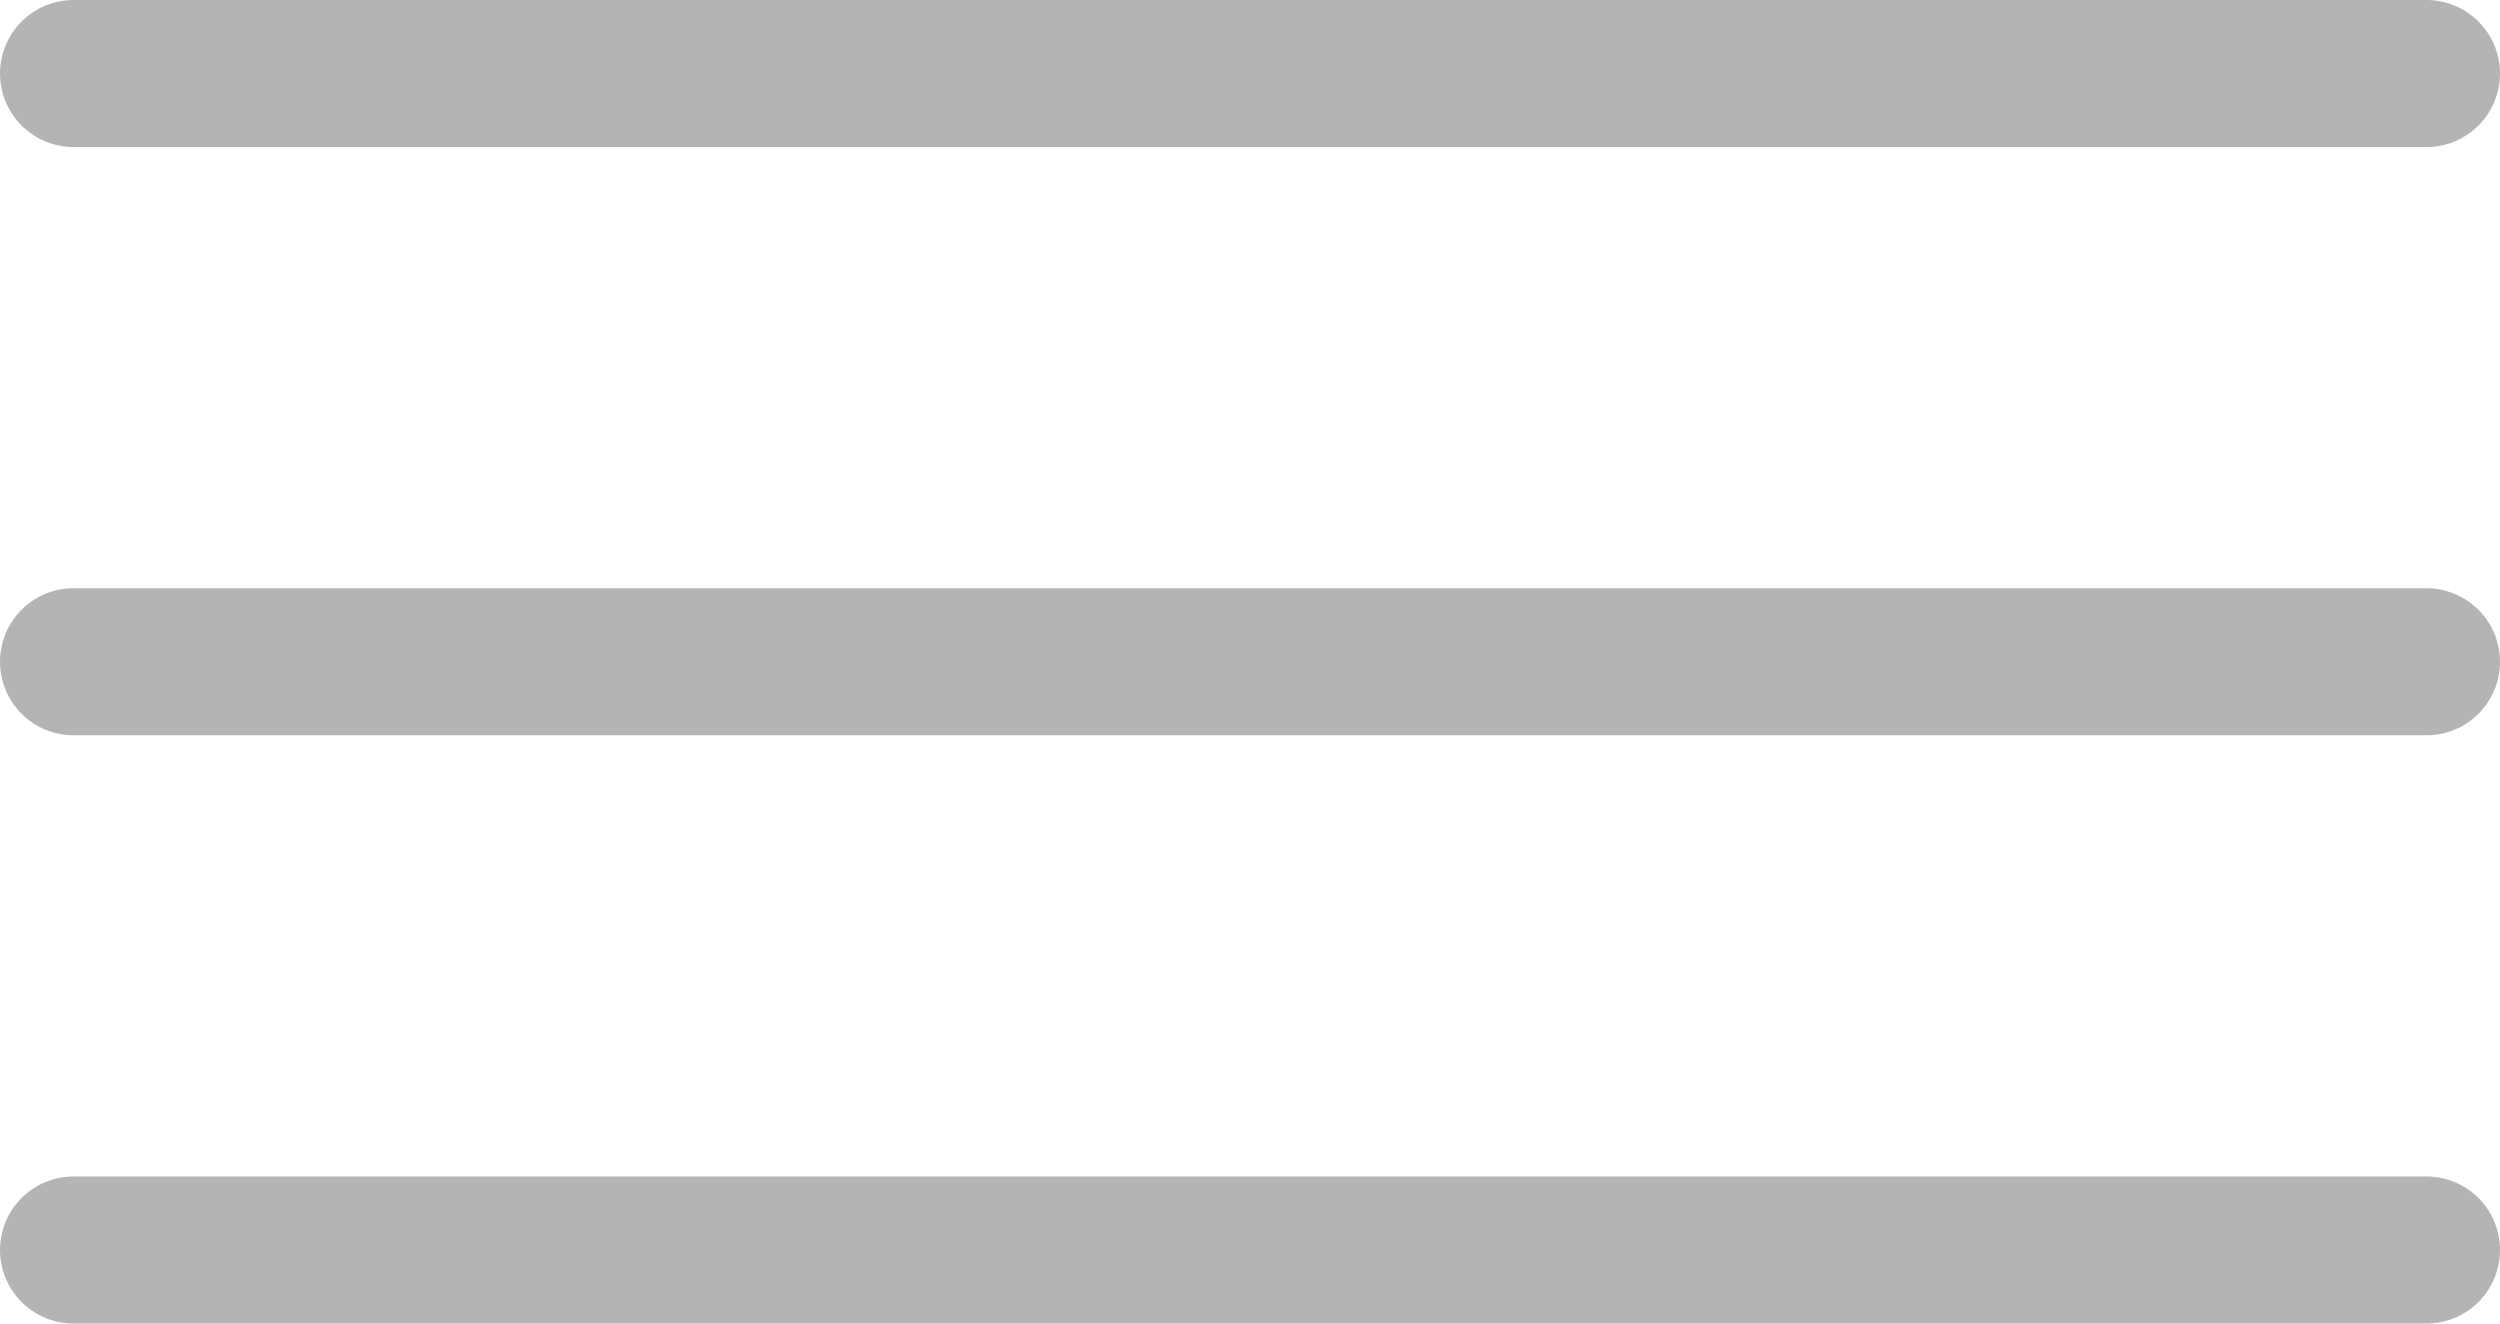<svg width="34" height="18" viewBox="0 0 34 18" fill="none" xmlns="http://www.w3.org/2000/svg">
<path d="M1 1H33" stroke="#b4b4b4" stroke-width="2" stroke-linecap="round"/>
<path d="M1 9H33" stroke="#b4b4b4" stroke-width="2" stroke-linecap="round"/>
<path d="M1 17H33" stroke="#b4b4b4" stroke-width="2" stroke-linecap="round"/>
</svg>
